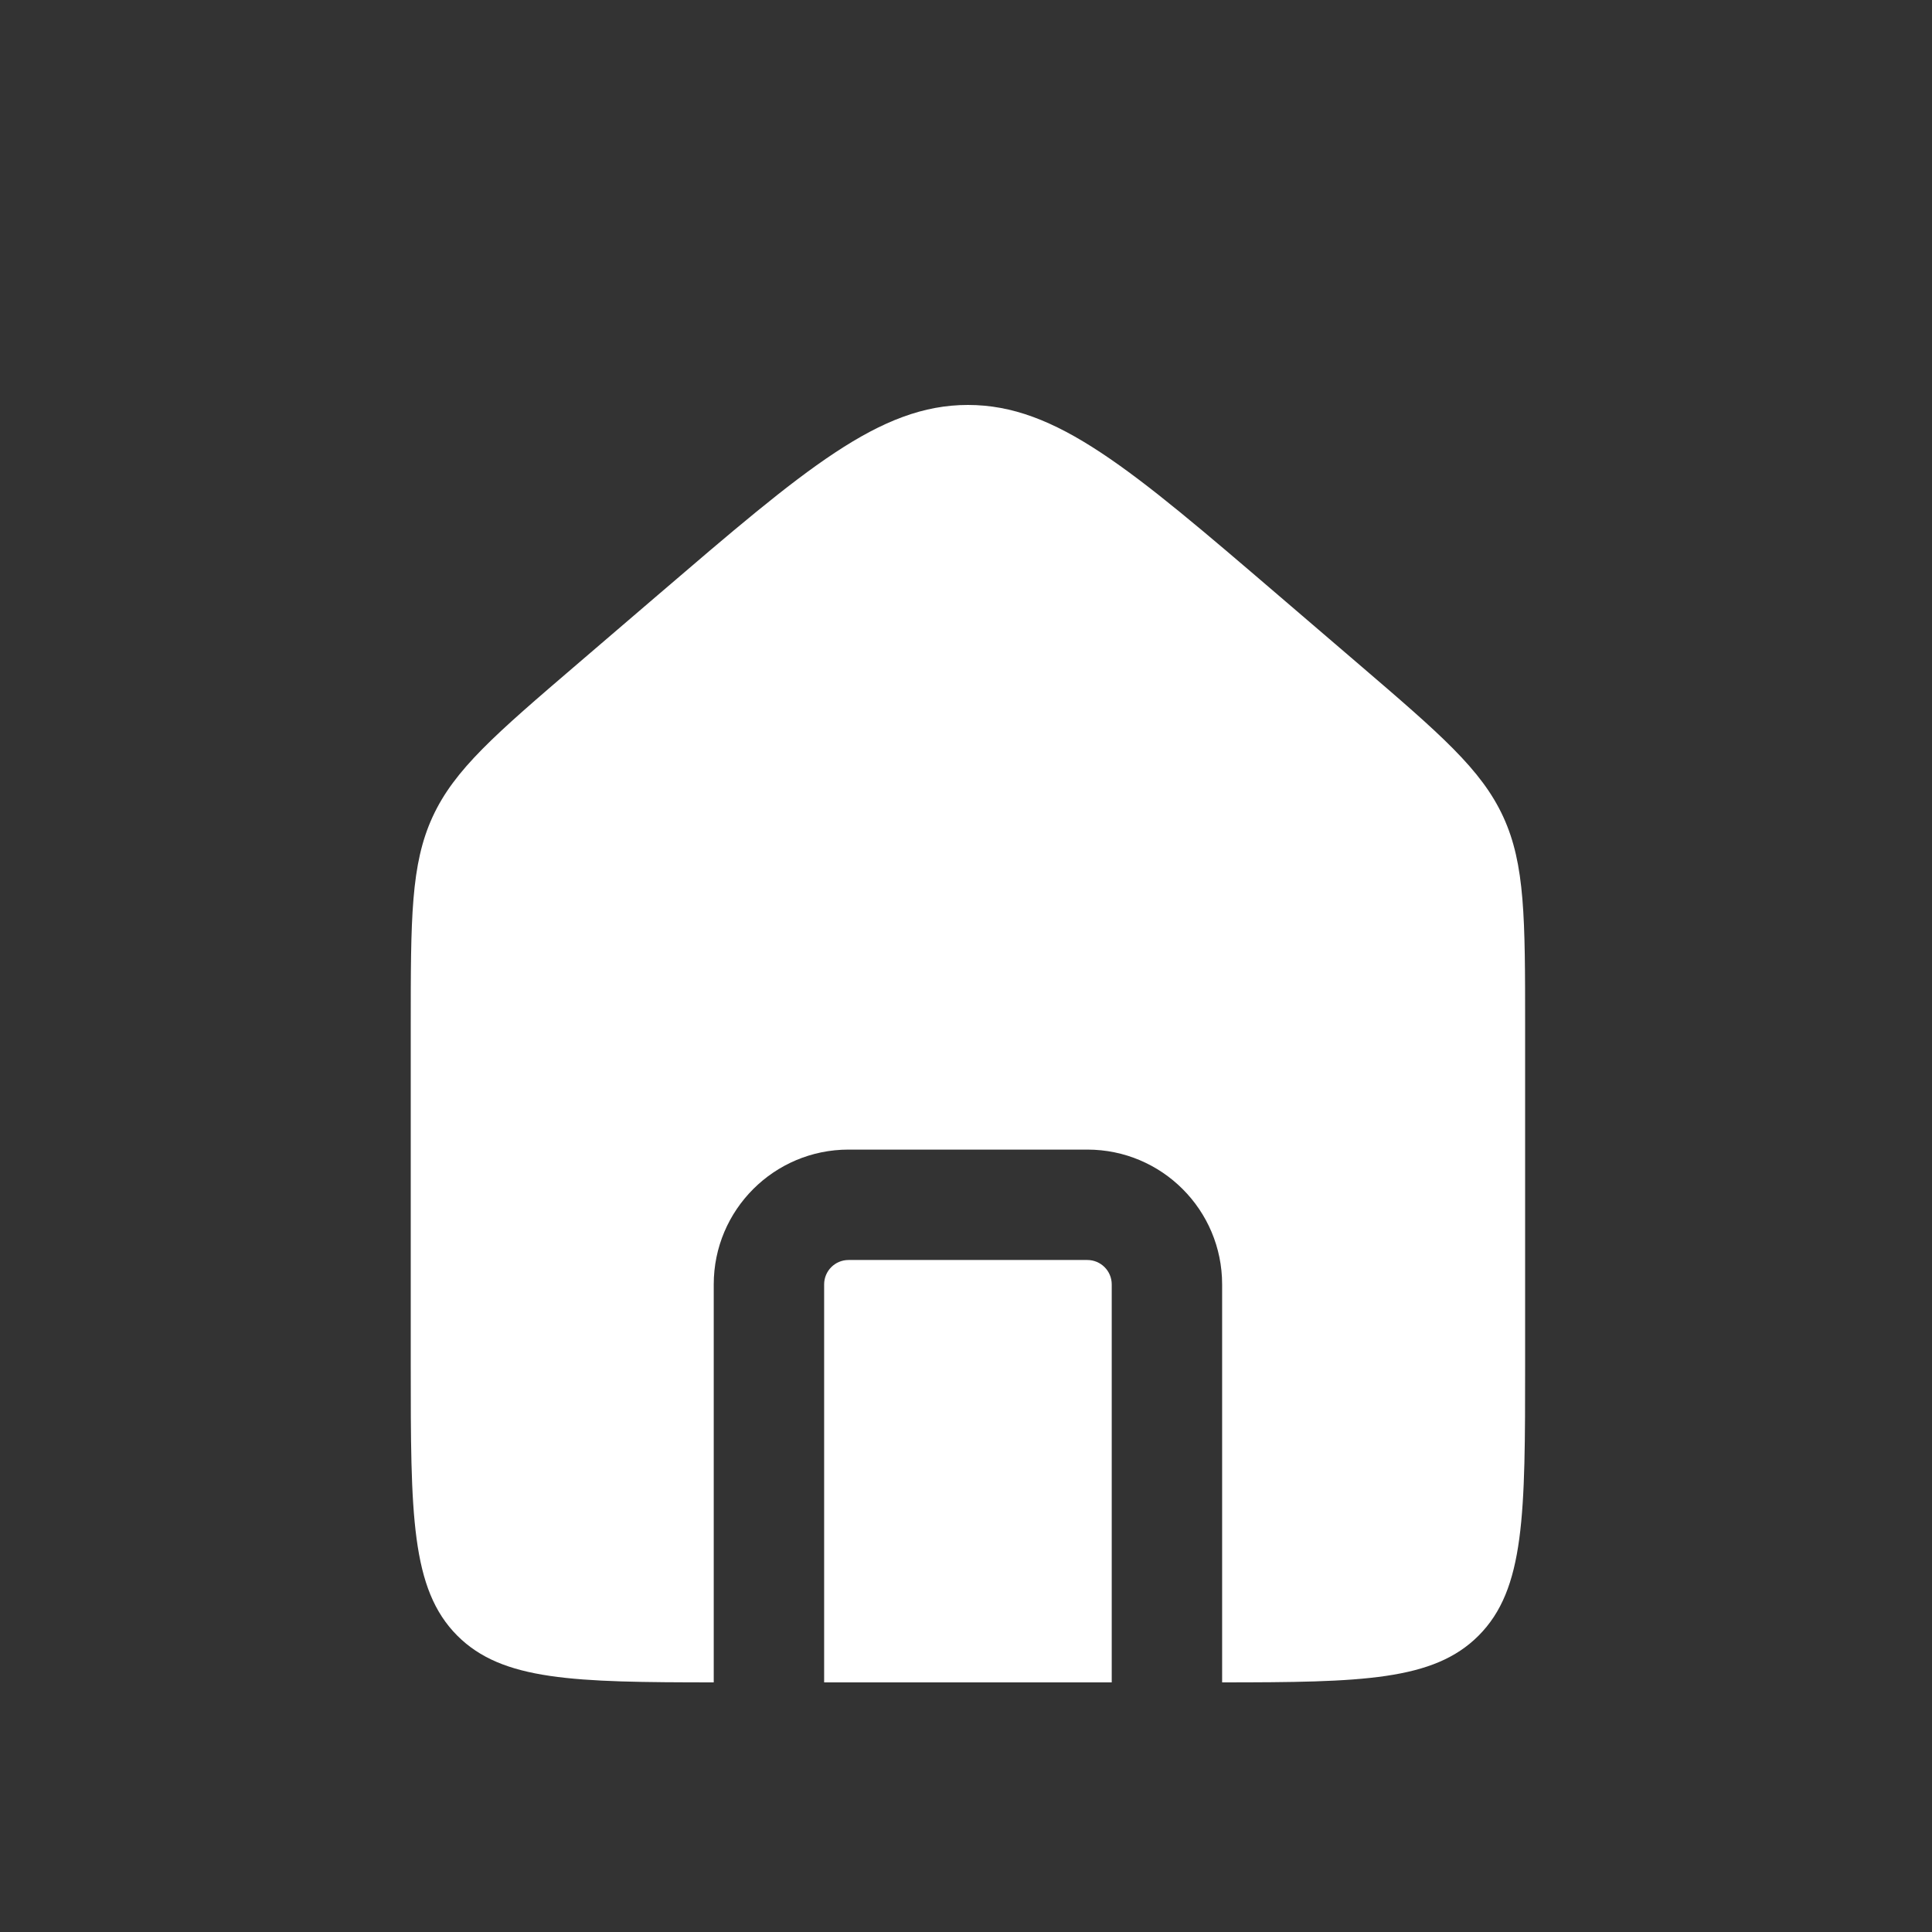 <svg width="35" height="35" viewBox="0 0 35 35" fill="none" xmlns="http://www.w3.org/2000/svg">
    <rect x="0" y="0" width="35" height="35" fill="#333333" stroke="none"/>
    <path fill-rule="evenodd" clip-rule="evenodd"
        d="M7.837 14.798C7.441 15.659 7.441 16.637 7.441 18.595V24.71C7.441 27.429 7.441 28.788 8.286 29.633C9.101 30.448 10.396 30.477 12.93 30.478V23.268C12.93 21.919 14.024 20.826 15.372 20.826H19.698C21.047 20.826 22.14 21.919 22.14 23.268V30.478C24.674 30.477 25.969 30.448 26.784 29.633C27.629 28.788 27.629 27.429 27.629 24.71V18.595C27.629 16.637 27.629 15.659 27.233 14.798C26.837 13.938 26.094 13.3 24.608 12.026L23.166 10.79C20.479 8.487 19.135 7.336 17.535 7.336C15.935 7.336 14.591 8.487 11.905 10.79L10.463 12.026C8.976 13.3 8.233 13.938 7.837 14.798ZM20.14 30.478V23.268C20.14 23.024 19.942 22.826 19.698 22.826H15.372C15.128 22.826 14.93 23.024 14.93 23.268V30.478H20.14Z"
        fill="white" />
</svg>